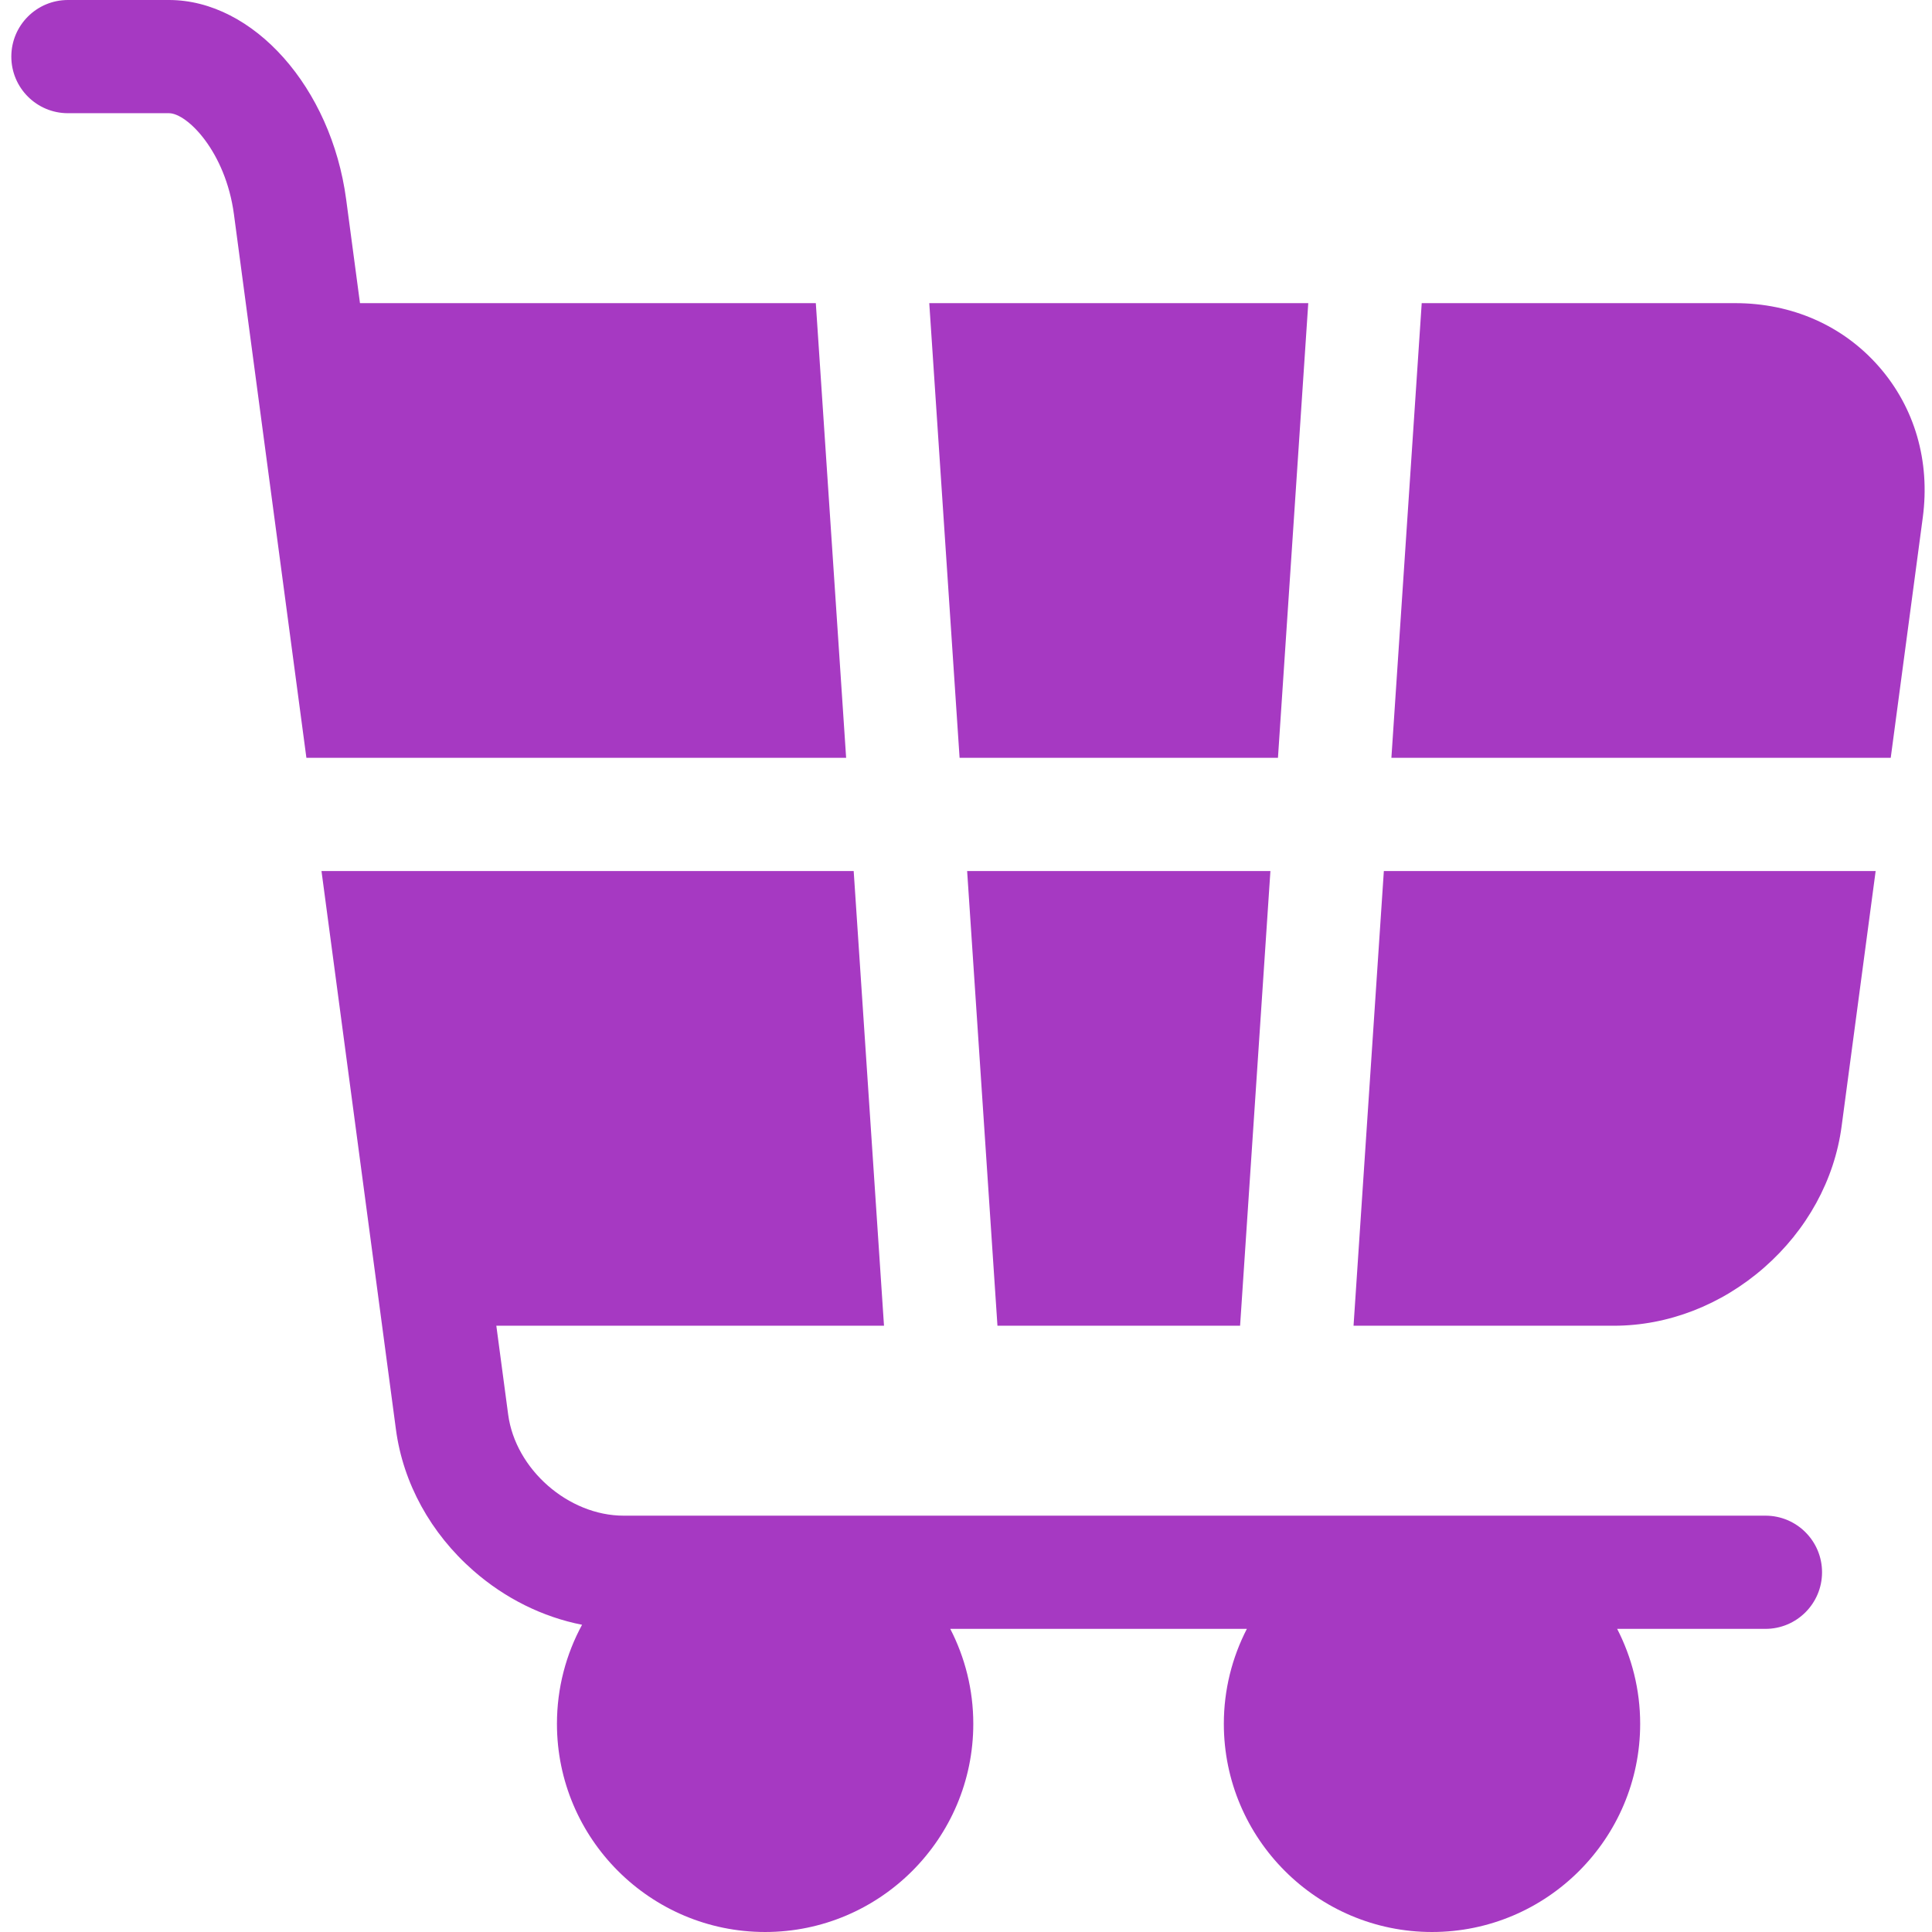 <svg height="512pt" viewBox="-3 0 512 512" width="512pt" fill="#a639c2" xmlns="http://www.w3.org/2000/svg"><path d="m253.301 230.832 8.035 120.5h64.301l8.035-120.5zm0 0"/><path d="m243.266 80.332 8.035 120.5h84.371l8.031-120.5zm0 0"/><path d="m365.734 200.832h132.328l8.496-63.699c1.992-14.941-2.137-29.141-11.629-39.984-9.496-10.844-23.023-16.812-38.098-16.812h-83.062zm0 0"/><path d="m464.863 401.668h-302.59c-14.652 0-28.668-12.273-30.605-26.801l-3.137-23.535h102.738l-8.035-120.5h-141.035l19.73 148.004c1.895 14.195 9.188 27.484 20.539 37.422 8.414 7.367 18.367 12.273 28.785 14.324-4.242 7.809-6.656 16.754-6.656 26.25 0 30.422 24.75 55.168 55.168 55.168s55.168-24.746 55.168-55.168c0-9.062-2.211-17.613-6.102-25.164h78.602c-3.891 7.551-6.102 16.102-6.102 25.164 0 30.422 24.746 55.168 55.168 55.168 30.418 0 55.164-24.746 55.164-55.168 0-9.062-2.211-17.613-6.098-25.164h39.297c8.285 0 15-6.719 15-15 0-8.285-6.715-15-15-15zm0 0"/><path d="m58.996 56.797 19.203 144.035h143.035l-8.035-120.5h-120.801l-3.664-27.5c-3.953-29.625-24.578-52.832-46.957-52.832h-26.777c-8.285 0-15 6.715-15 15s6.715 15 15 15h26.777c4.812 0 15 10.176 17.219 26.797zm0 0"/><path d="m363.734 230.832-8.031 120.5h68.996c14.32 0 28.457-5.473 39.809-15.406 11.352-9.938 18.645-23.23 20.535-37.426l9.023-67.668zm0 0"/></svg>
